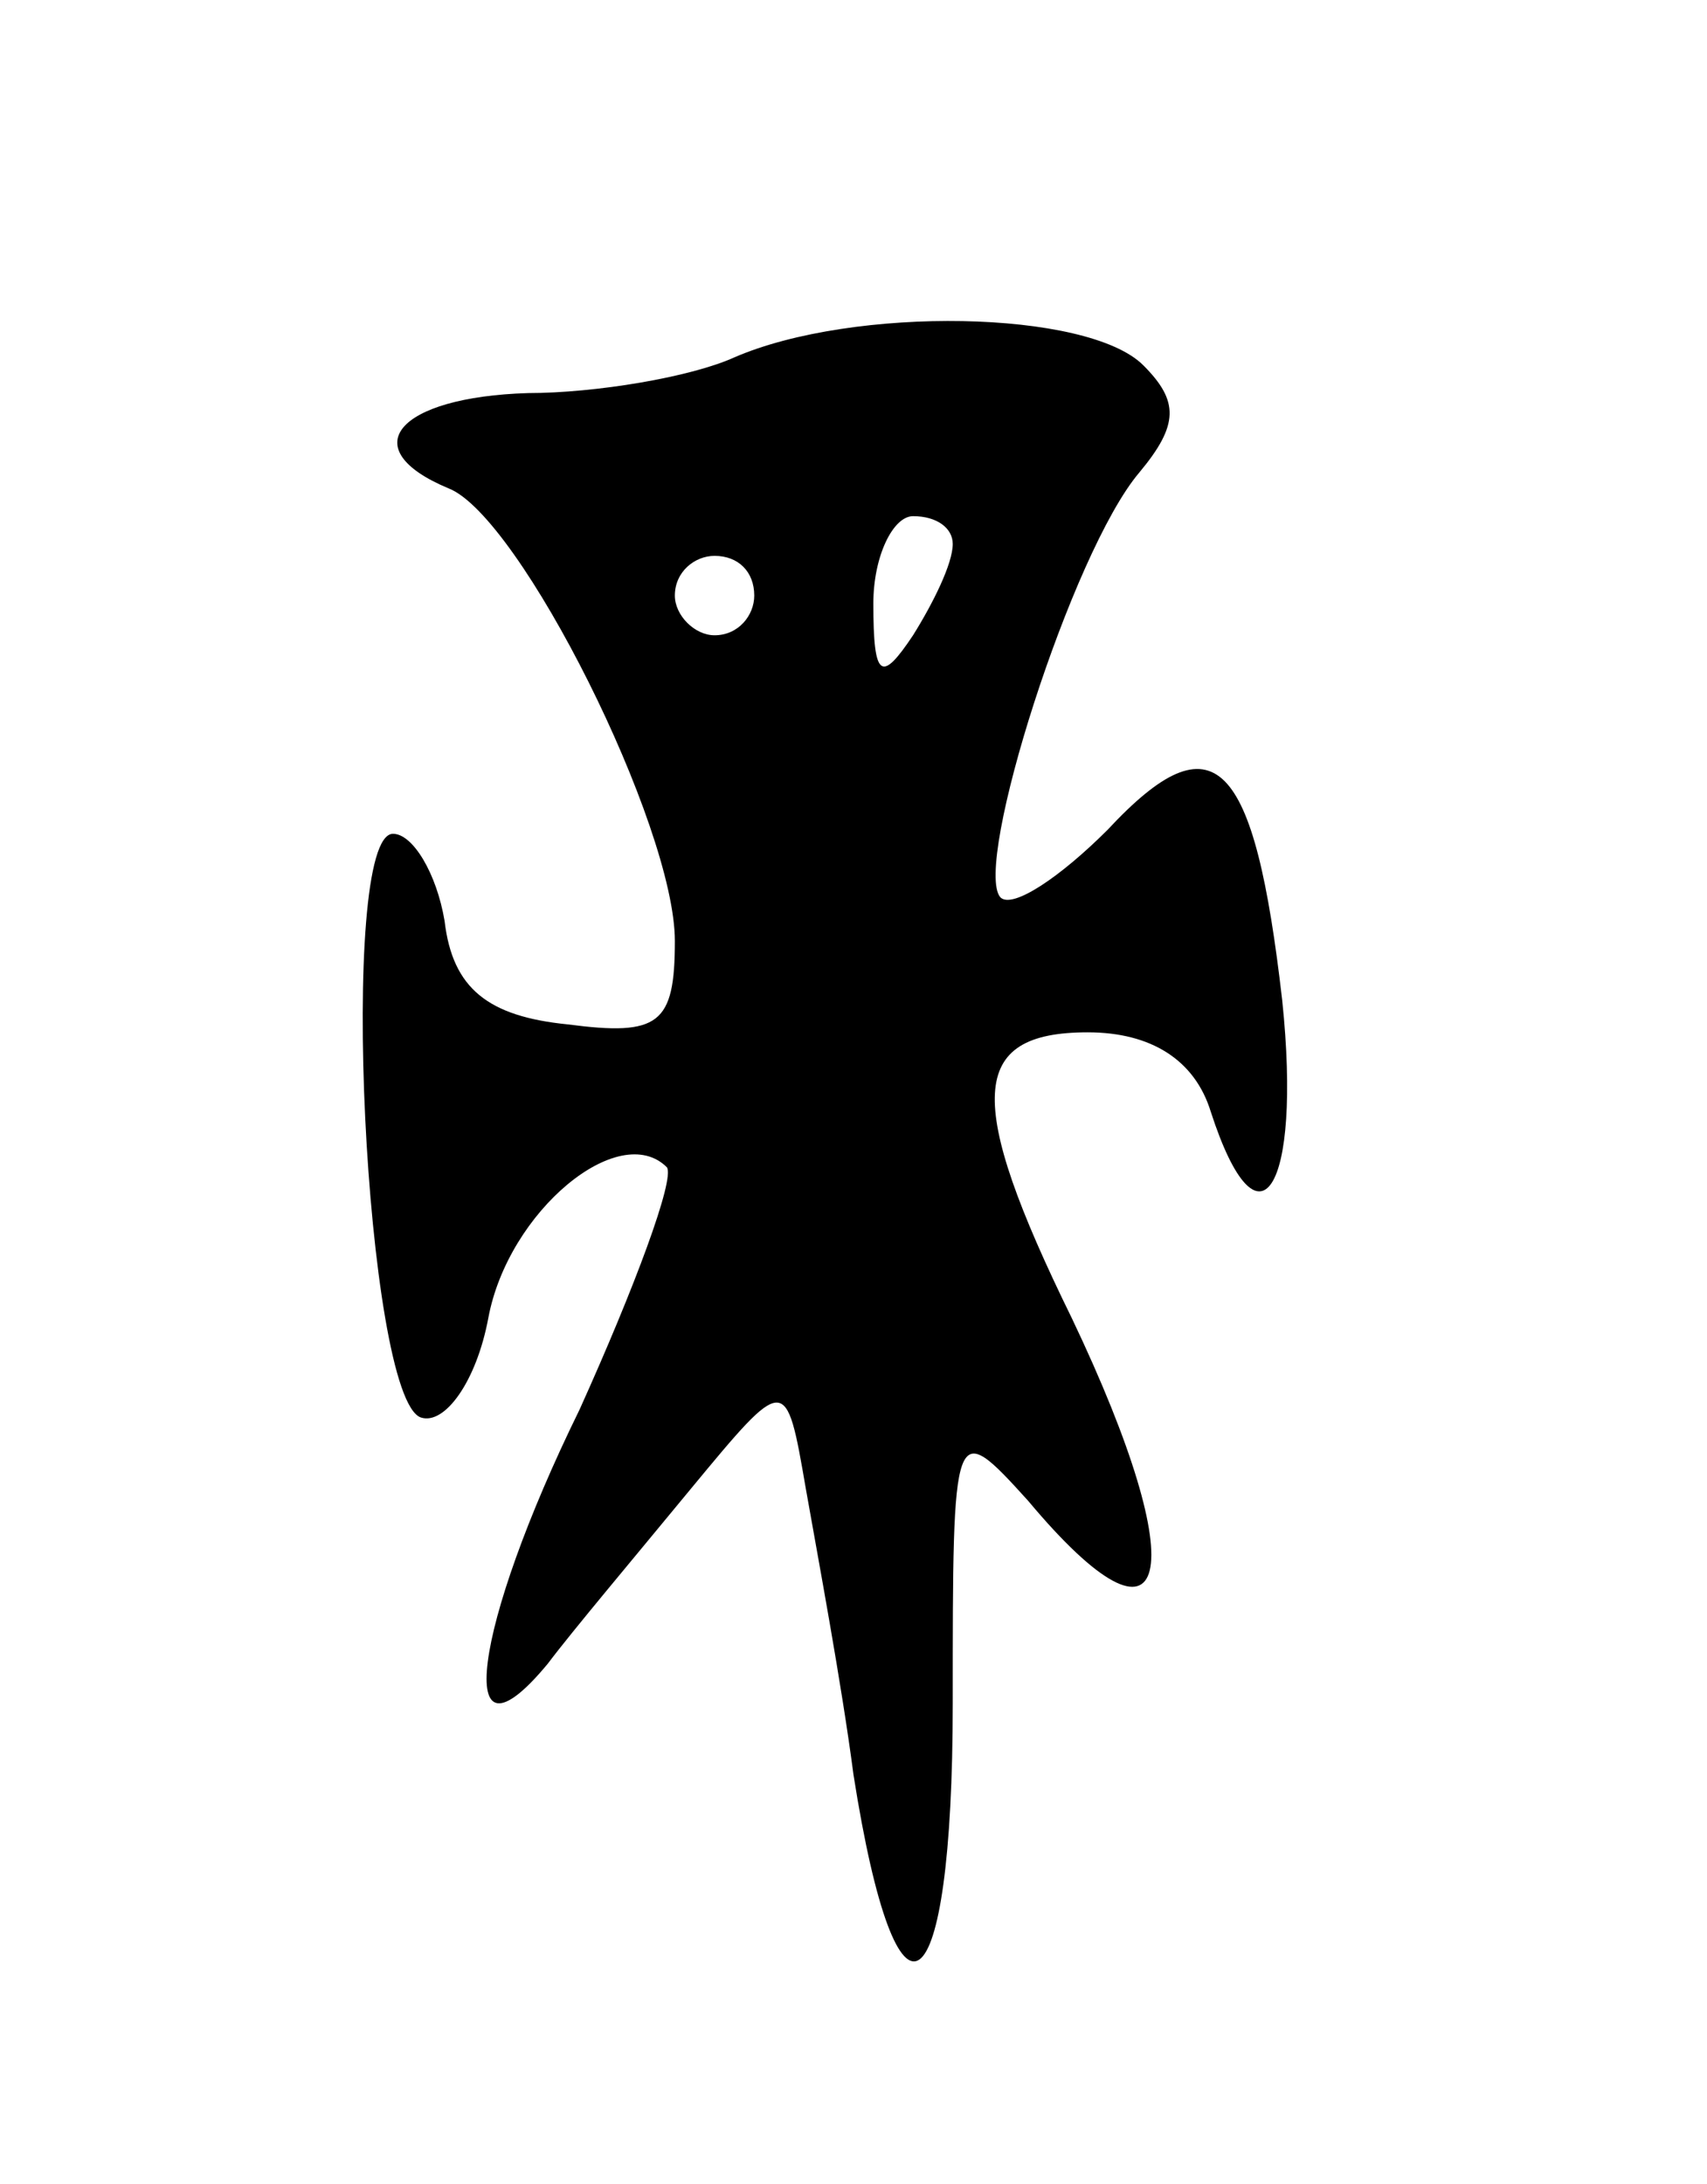 <svg version="1.0" xmlns="http://www.w3.org/2000/svg"
 width="43pt" height="55pt" viewBox="0 0 43 55"
 preserveAspectRatio="xMidYMid meet">
<g transform="translate(0,55) scale(0.1,-0.1)"
fill="#000000" stroke="none">
<path d="M185 460 c-11 -5 -35 -9 -52 -9 -33 -1 -44 -14 -20 -24 18 -7 57 -85
57 -114 0 -21 -4 -24 -27 -21 -20 2 -29 9 -31 26 -2 12 -8 22 -13 22 -14 0 -7
-142 7 -147 6 -2 14 9 17 25 5 27 33 50 45 38 2 -3 -8 -30 -22 -61 -27 -55
-32 -93 -8 -64 6 8 22 27 36 44 24 29 24 29 29 0 3 -17 9 -49 12 -72 11 -70
25 -60 25 18 0 71 0 72 19 51 36 -43 42 -19 11 46 -27 55 -26 72 4 72 16 0 27
-7 31 -20 12 -37 23 -20 18 28 -7 61 -17 72 -44 43 -12 -12 -24 -20 -27 -17
-7 8 18 87 35 107 10 12 10 18 1 27 -14 14 -73 15 -103 2z m55 -47 c0 -5 -5
-15 -10 -23 -8 -12 -10 -11 -10 8 0 12 5 22 10 22 6 0 10 -3 10 -7z m-50 -13
c0 -5 -4 -10 -10 -10 -5 0 -10 5 -10 10 0 6 5 10 10 10 6 0 10 -4 10 -10z"/>
</g>
</svg>
